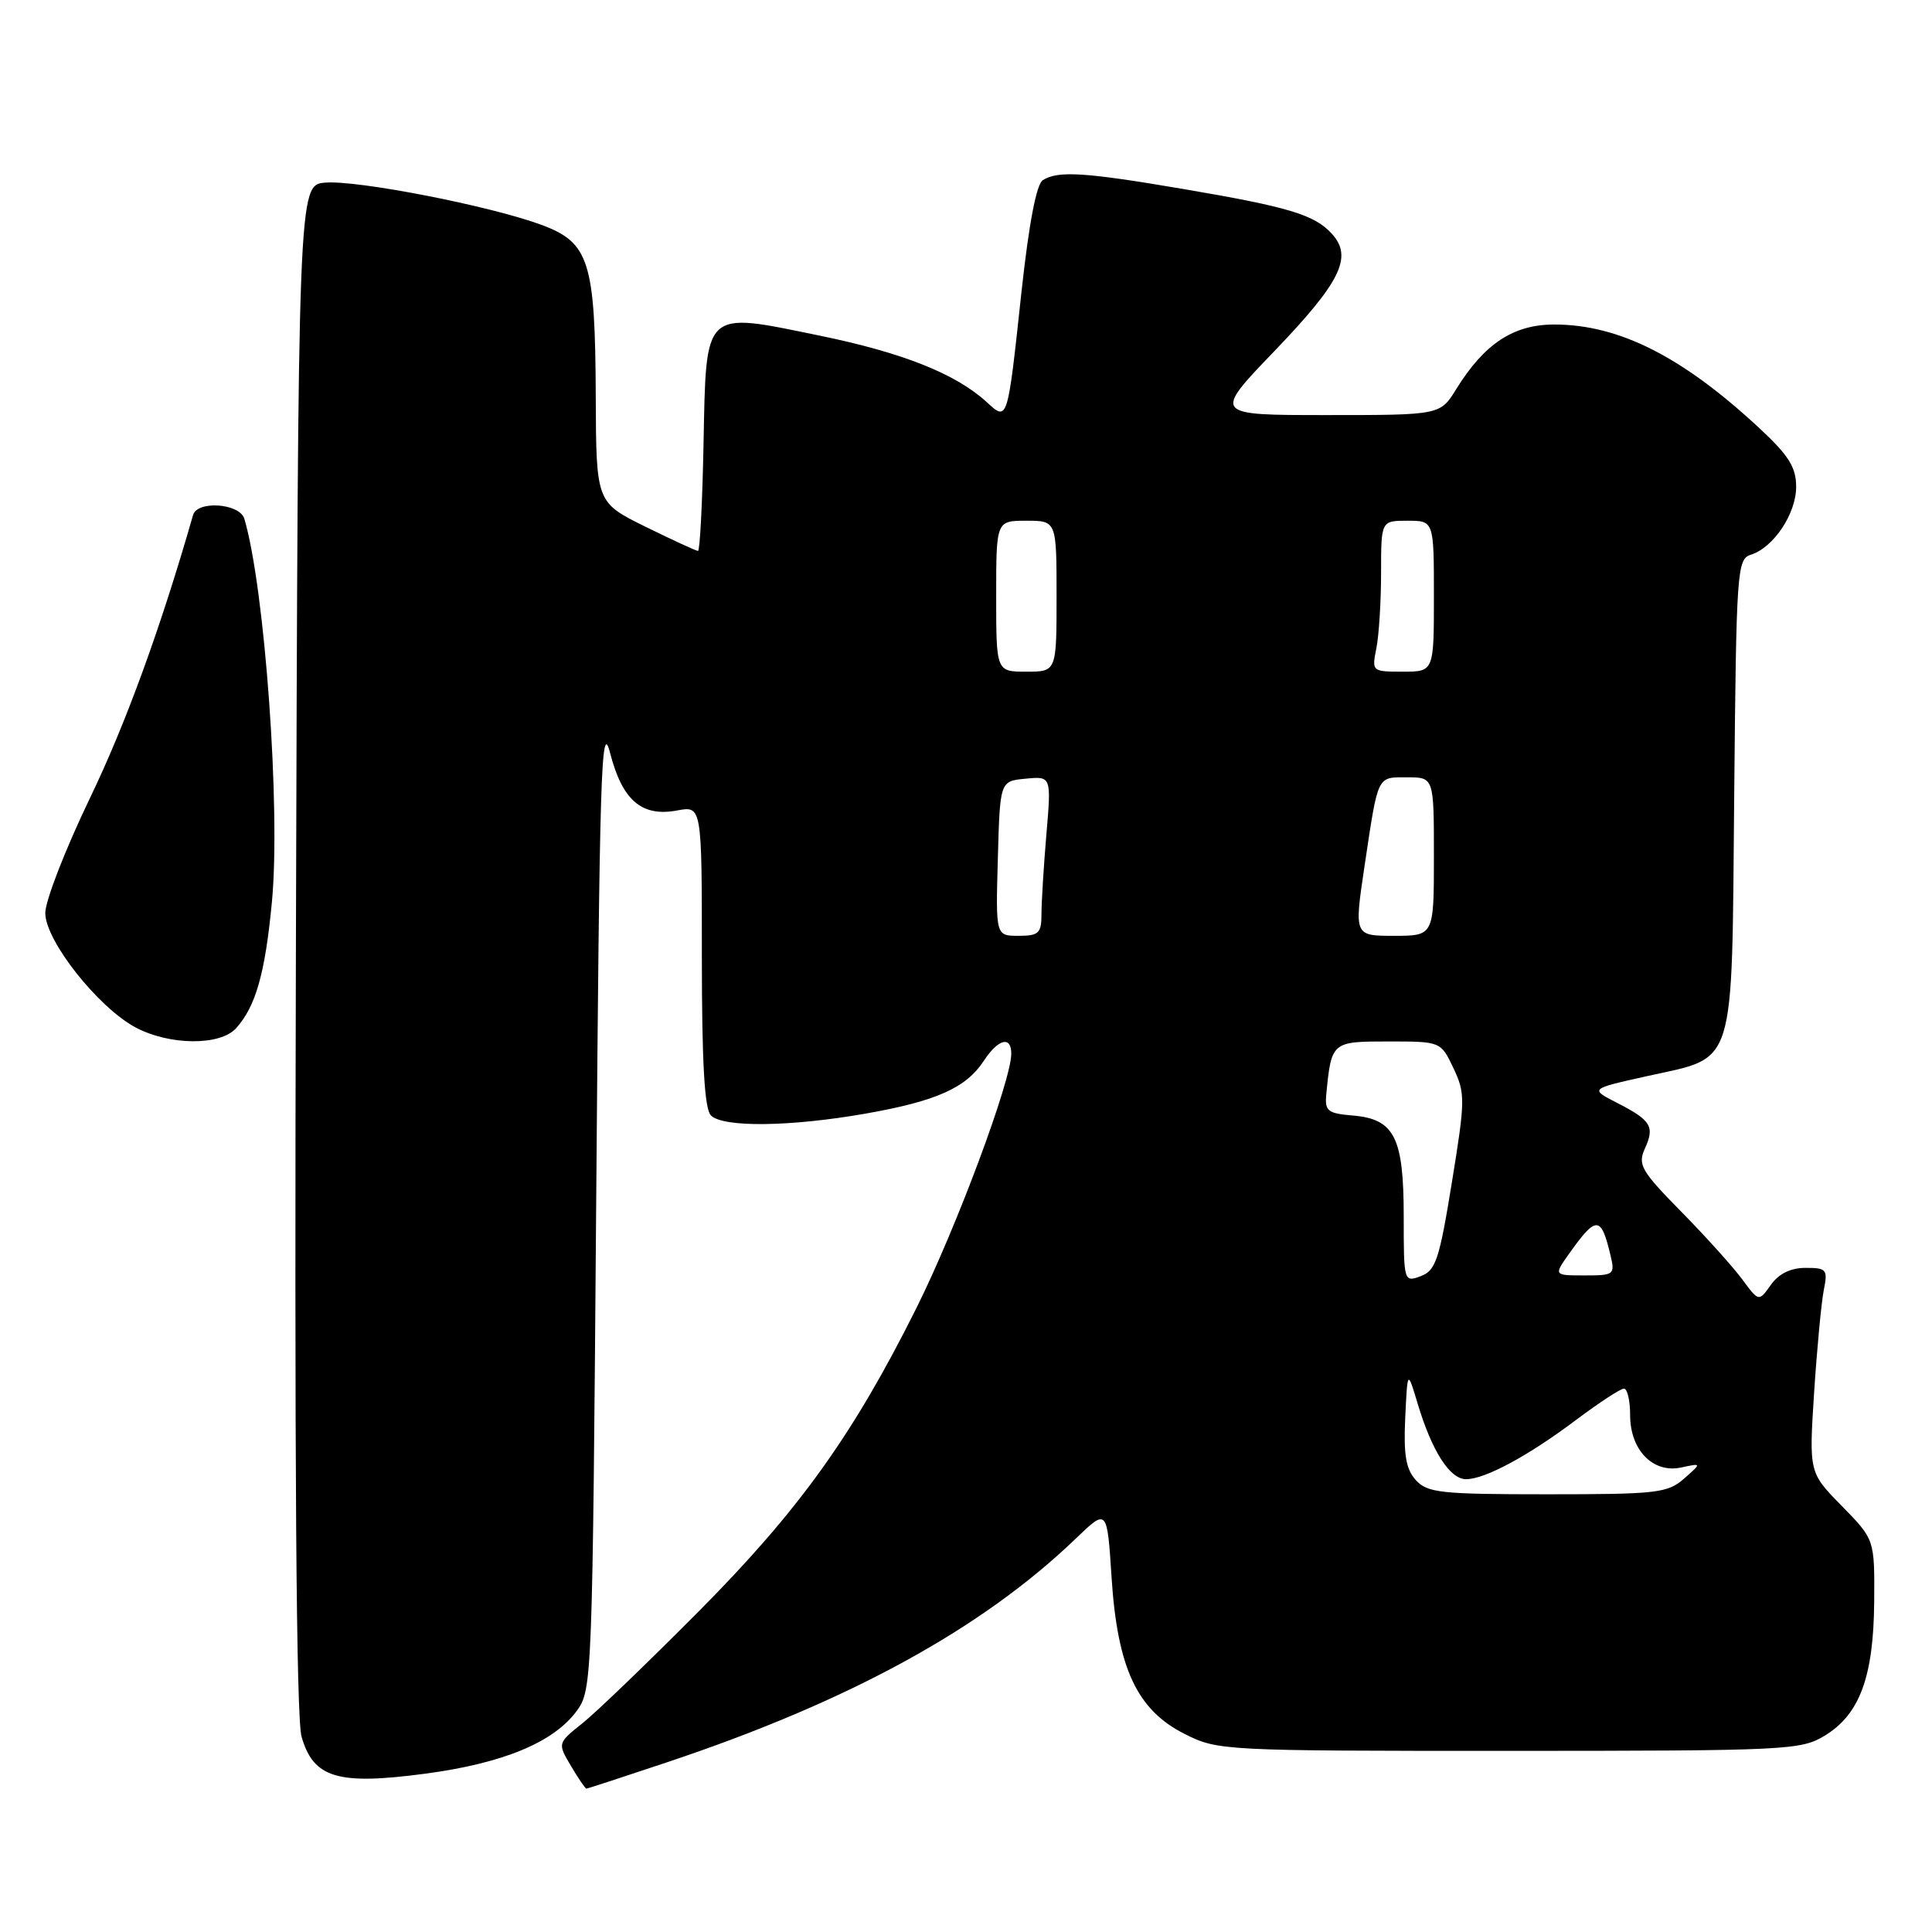 <?xml version="1.0" encoding="UTF-8" standalone="no"?>
<!DOCTYPE svg PUBLIC "-//W3C//DTD SVG 1.1//EN" "http://www.w3.org/Graphics/SVG/1.1/DTD/svg11.dtd" >
<svg xmlns="http://www.w3.org/2000/svg" xmlns:xlink="http://www.w3.org/1999/xlink" version="1.1" viewBox="0 0 256 256">
 <g >
 <path fill="currentColor"
d=" M 88.45 233.49 C 112.59 225.42 130.15 215.80 142.60 203.82 C 146.70 199.88 146.70 199.88 147.29 209.04 C 148.07 221.03 150.65 226.57 156.96 229.75 C 161.36 231.97 161.98 232.00 199.96 232.00 C 236.85 231.99 238.64 231.91 241.81 229.97 C 246.42 227.16 248.26 222.18 248.34 212.24 C 248.40 203.99 248.40 203.99 244.05 199.55 C 239.70 195.12 239.70 195.12 240.38 184.51 C 240.76 178.68 241.34 172.57 241.66 170.95 C 242.21 168.21 242.04 168.00 239.25 168.00 C 237.27 168.00 235.70 168.77 234.65 170.25 C 233.05 172.50 233.05 172.50 230.84 169.50 C 229.62 167.85 225.98 163.81 222.75 160.53 C 217.46 155.15 216.99 154.33 217.95 152.20 C 219.29 149.27 218.79 148.45 214.26 146.13 C 210.65 144.28 210.65 144.28 218.21 142.60 C 230.15 139.94 229.45 142.18 229.79 105.45 C 230.07 75.48 230.16 74.08 232.01 73.50 C 235.02 72.54 238.00 68.06 238.00 64.50 C 238.00 61.94 237.02 60.36 233.25 56.85 C 222.99 47.28 214.55 43.00 205.95 43.00 C 200.54 43.00 196.69 45.54 192.97 51.54 C 190.84 55.00 190.84 55.00 175.78 55.00 C 160.72 55.00 160.72 55.00 168.83 46.56 C 177.65 37.37 179.28 34.07 176.50 31.00 C 174.19 28.45 170.78 27.42 156.65 25.02 C 143.72 22.82 140.19 22.60 138.18 23.87 C 137.33 24.41 136.34 29.61 135.36 38.60 C 133.48 56.05 133.54 55.84 130.72 53.26 C 126.63 49.52 119.59 46.72 108.50 44.45 C 93.11 41.29 93.58 40.85 93.22 58.87 C 93.07 66.64 92.74 73.00 92.49 73.00 C 92.24 73.00 89.10 71.55 85.52 69.79 C 79.00 66.57 79.00 66.57 78.94 52.54 C 78.87 34.65 78.08 32.14 71.76 29.80 C 65.00 27.29 47.34 23.84 43.09 24.20 C 39.50 24.50 39.50 24.50 39.21 125.50 C 39.01 193.71 39.25 227.68 39.96 230.13 C 41.54 235.60 44.74 236.56 56.28 235.03 C 66.65 233.66 73.38 230.87 76.44 226.68 C 78.46 223.91 78.51 222.50 79.00 159.18 C 79.44 102.44 79.66 95.16 80.84 99.77 C 82.46 106.06 85.03 108.27 89.73 107.39 C 93.00 106.78 93.00 106.78 93.00 126.69 C 93.00 140.84 93.35 146.95 94.20 147.80 C 95.82 149.42 104.72 149.31 114.69 147.56 C 124.11 145.90 128.01 144.15 130.37 140.55 C 132.27 137.66 134.00 137.21 134.00 139.62 C 134.00 143.18 126.71 162.73 121.45 173.28 C 113.03 190.17 105.88 200.13 92.51 213.59 C 85.90 220.24 79.01 226.88 77.19 228.33 C 73.87 230.98 73.87 230.98 75.65 233.99 C 76.63 235.64 77.55 237.00 77.70 237.00 C 77.85 237.00 82.69 235.42 88.45 233.49 Z  M 31.28 136.25 C 33.88 133.37 35.13 128.99 36.03 119.51 C 37.20 107.24 35.10 77.97 32.38 68.75 C 31.78 66.69 26.14 66.28 25.58 68.25 C 21.28 83.24 16.67 95.89 11.91 105.77 C 8.66 112.52 6.00 119.36 6.00 120.98 C 6.00 124.64 12.99 133.49 17.98 136.15 C 22.47 138.53 29.16 138.59 31.28 136.25 Z  M 187.60 196.12 C 186.29 194.66 185.97 192.77 186.20 187.87 C 186.50 181.50 186.50 181.50 187.85 186.00 C 189.74 192.29 192.11 196.00 194.26 196.00 C 196.78 196.00 202.50 192.92 208.93 188.08 C 211.92 185.84 214.73 184.00 215.18 184.00 C 215.63 184.00 216.00 185.57 216.00 187.50 C 216.00 192.14 219.02 195.25 222.77 194.45 C 225.50 193.86 225.50 193.86 223.14 195.93 C 220.97 197.84 219.53 198.00 205.04 198.00 C 190.90 198.00 189.14 197.81 187.60 196.12 Z  M 186.00 161.19 C 186.00 150.69 184.78 148.27 179.23 147.81 C 175.92 147.53 175.53 147.22 175.74 145.00 C 176.42 138.03 176.46 138.00 183.97 138.00 C 190.91 138.00 190.91 138.00 192.59 141.54 C 194.17 144.88 194.16 145.75 192.38 156.68 C 190.72 166.92 190.24 168.37 188.25 169.10 C 186.02 169.93 186.00 169.84 186.00 161.19 Z  M 207.98 166.03 C 211.51 161.07 212.15 161.10 213.38 166.25 C 214.02 168.91 213.90 169.00 209.95 169.00 C 205.86 169.00 205.86 169.00 207.98 166.03 Z  M 132.22 113.75 C 132.50 103.50 132.50 103.50 135.90 103.18 C 139.31 102.85 139.31 102.85 138.65 110.58 C 138.29 114.83 138.00 119.58 138.00 121.15 C 138.00 123.66 137.63 124.00 134.97 124.00 C 131.93 124.00 131.93 124.00 132.22 113.75 Z  M 180.81 114.75 C 182.64 102.54 182.42 103.00 186.47 103.00 C 190.00 103.00 190.00 103.00 190.00 113.50 C 190.00 124.00 190.00 124.00 184.71 124.00 C 179.43 124.00 179.43 124.00 180.81 114.75 Z  M 132.00 79.00 C 132.00 69.00 132.00 69.00 136.00 69.00 C 140.00 69.00 140.00 69.00 140.00 79.00 C 140.00 89.00 140.00 89.00 136.00 89.00 C 132.00 89.00 132.00 89.00 132.00 79.00 Z  M 182.38 85.88 C 182.72 84.16 183.00 79.66 183.00 75.88 C 183.00 69.00 183.00 69.00 186.50 69.00 C 190.00 69.00 190.00 69.00 190.00 79.00 C 190.00 89.00 190.00 89.00 185.88 89.00 C 181.79 89.00 181.76 88.97 182.38 85.88 Z "/>
</g>
</svg>